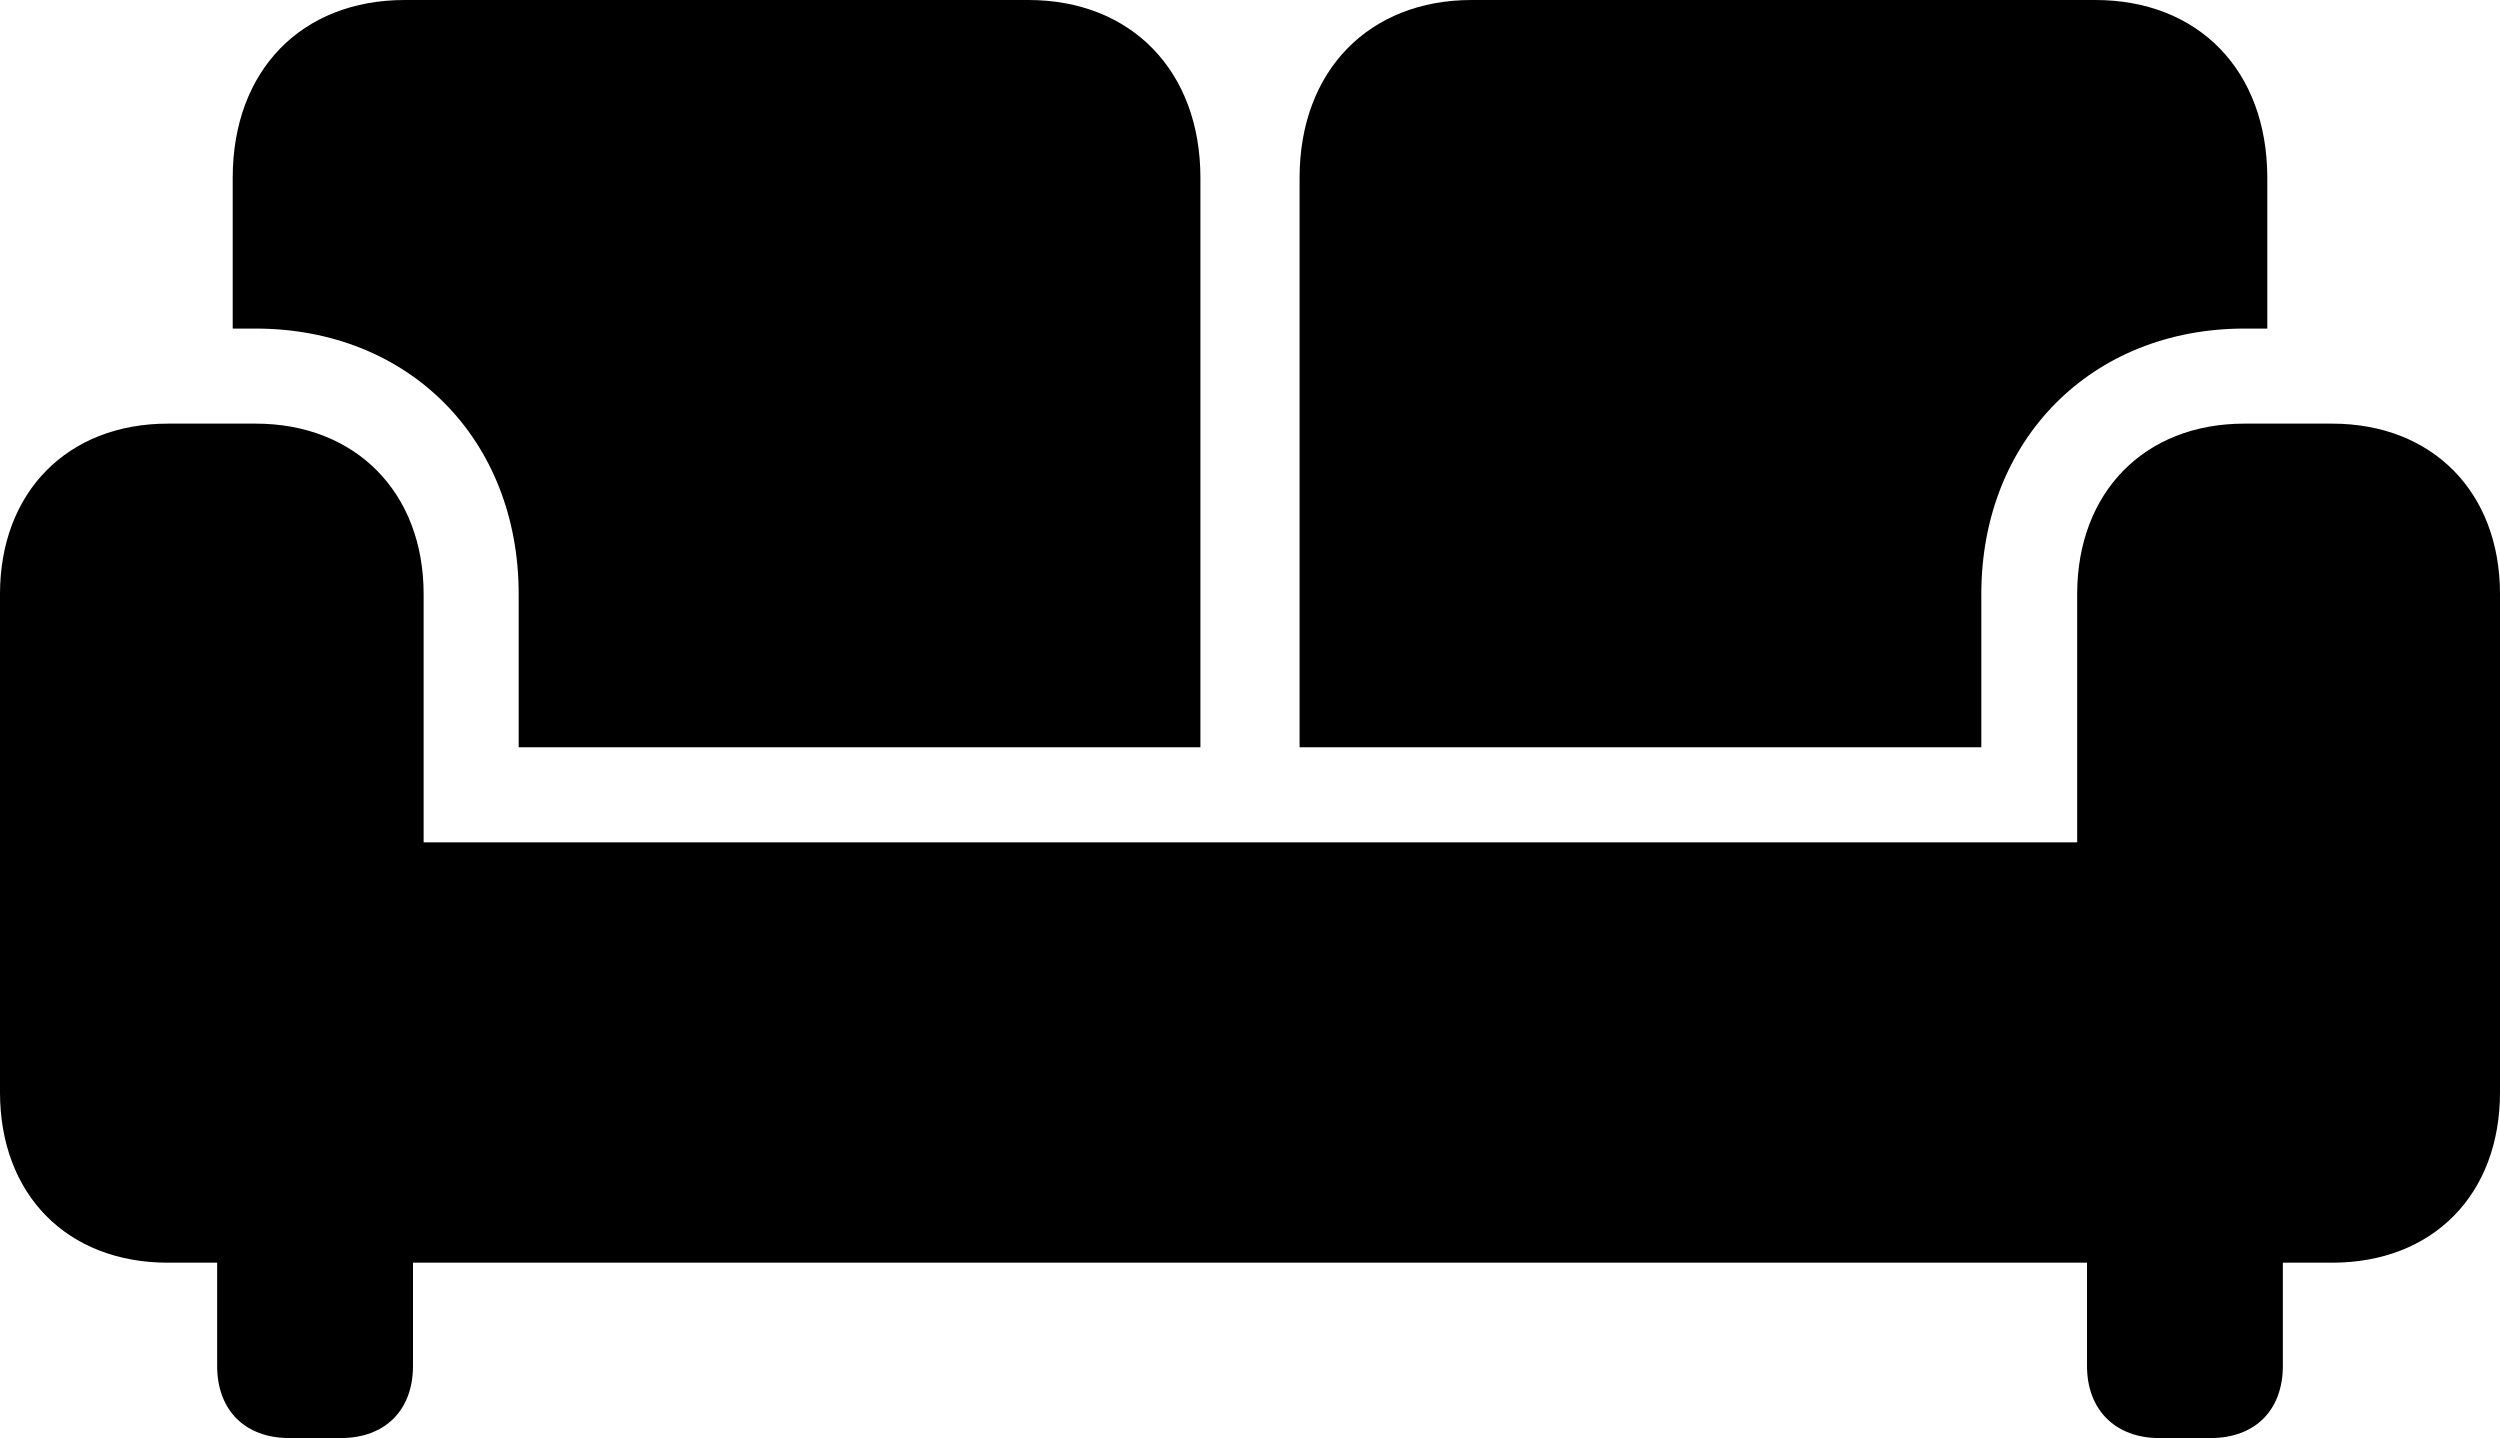 <?xml version="1.0" encoding="UTF-8" standalone="no"?>
<svg xmlns="http://www.w3.org/2000/svg"
     width="1489.746" height="856.934"
     viewBox="0 0 1489.746 856.934"
     fill="currentColor">
  <path d="M309.078 445.31H715.328V105.96C715.328 41.99 673.828 0 612.788 0H241.208C179.688 0 138.668 41.99 138.668 105.96V195.8H152.348C243.648 195.8 309.078 261.72 309.078 354ZM774.418 445.31H1180.668V354C1180.668 261.72 1246.578 195.8 1337.398 195.8H1351.078V105.96C1351.078 41.99 1310.058 0 1248.538 0H876.948C815.918 0 774.418 41.99 774.418 105.96ZM-0.002 650.88C-0.002 711.91 40.038 752.44 100.098 752.44H129.398V813.96C129.398 840.33 145.998 856.93 172.368 856.93H203.128C229.488 856.93 246.098 840.33 246.098 813.96V752.44H1243.648V813.96C1243.648 840.33 1260.738 856.93 1286.618 856.93H1317.378C1343.748 856.93 1360.348 840.33 1360.348 813.96V752.44H1389.648C1449.708 752.44 1489.748 711.91 1489.748 650.88V354C1489.748 293.46 1449.708 252.44 1389.648 252.44H1337.398C1277.828 252.44 1237.788 293.46 1237.788 354V501.95H252.438V354C252.438 293.46 211.918 252.44 152.348 252.44H100.098C40.038 252.44 -0.002 293.46 -0.002 354Z"/>
</svg>